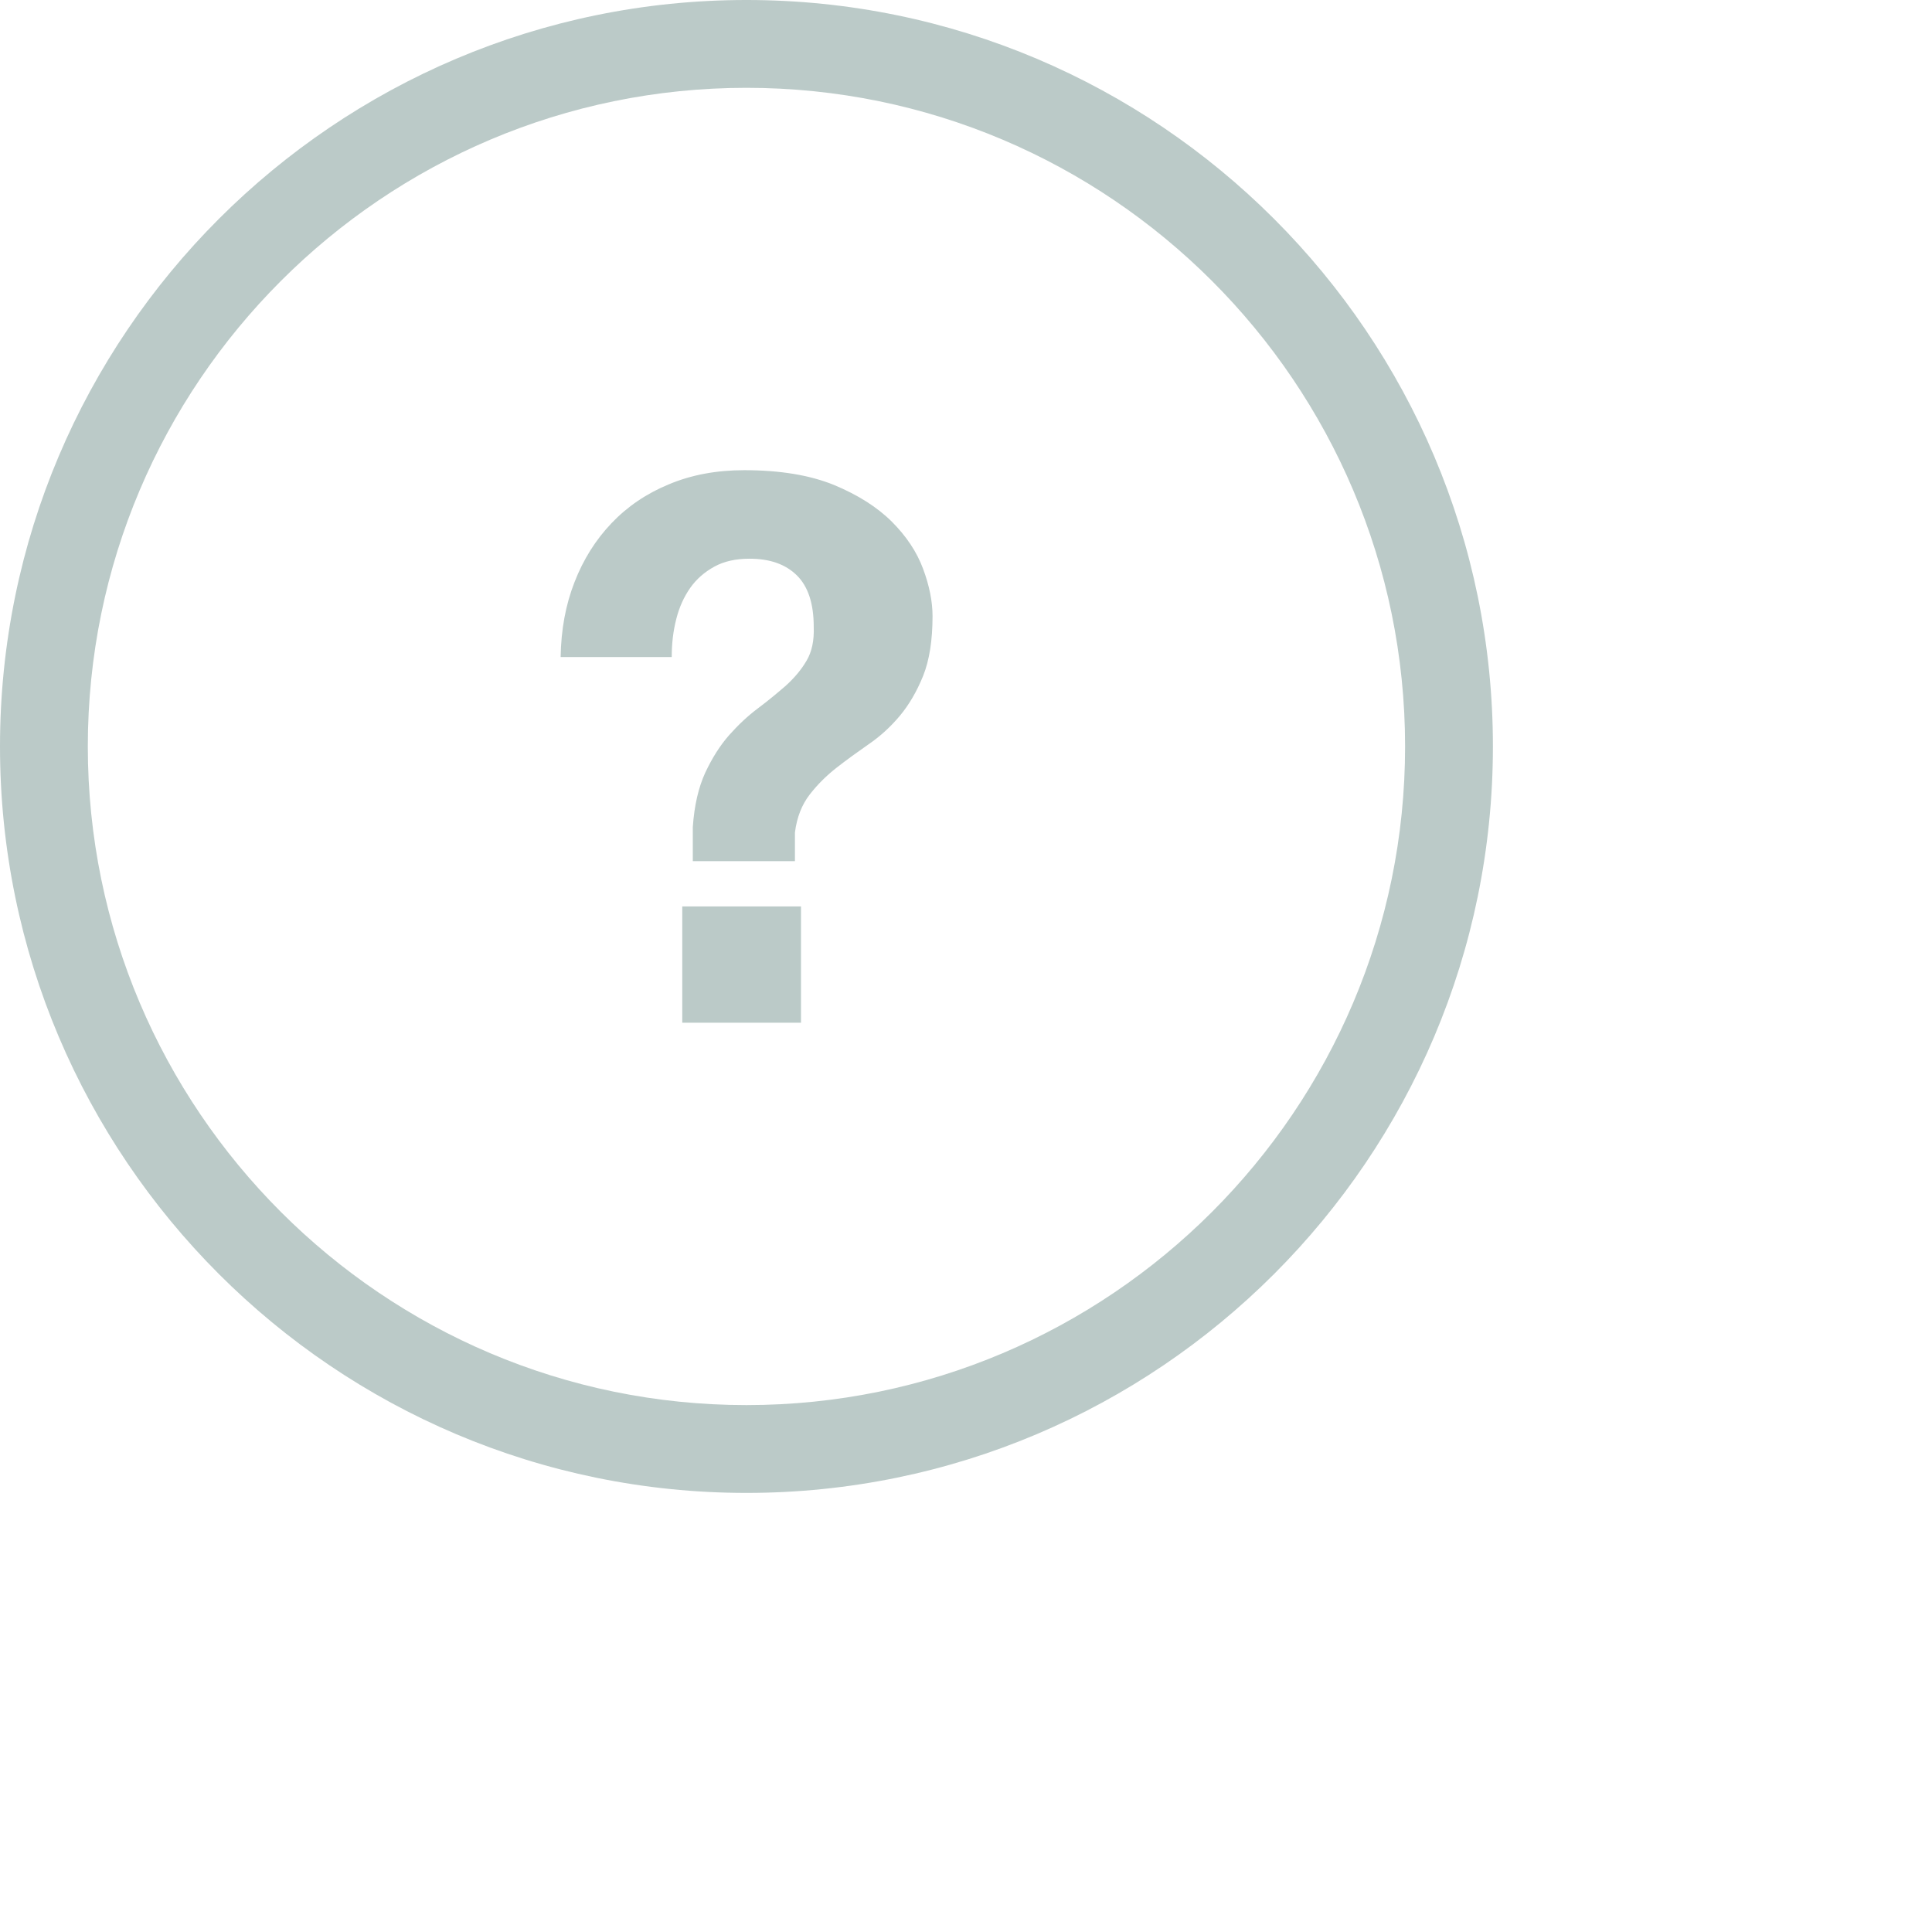<?xml version="1.0" encoding="utf-8"?>
<!-- Generator: Adobe Illustrator 16.0.0, SVG Export Plug-In . SVG Version: 6.00 Build 0)  -->
<!DOCTYPE svg PUBLIC "-//W3C//DTD SVG 1.1//EN" "http://www.w3.org/Graphics/SVG/1.1/DTD/svg11.dtd">
<svg version="1.1" id="Слой_1" xmlns="http://www.w3.org/2000/svg" xmlns:xlink="http://www.w3.org/1999/xlink" x="0px" y="0px"
	 width="22px" height="22px" viewBox="-164.5 181.5 22 22" enable-background="new -164.5 181.5 22 22" xml:space="preserve">
<path fill="#BBCAC8" d="M-156,198.5c-4.687,0-8.5-3.813-8.5-8.5s3.813-8.5,8.5-8.5c4.688,0,8.5,3.813,8.5,8.5
	S-151.312,198.5-156,198.5z M-156,182.5c-4.136,0-7.5,3.364-7.5,7.5s3.364,7.5,7.5,7.5c4.135,0,7.5-3.364,7.5-7.5
	S-151.864,182.5-156,182.5z M-157.958,188.129c0.101-0.26,0.241-0.482,0.422-0.672s0.399-0.338,0.655-0.443
	c0.255-0.107,0.541-0.16,0.856-0.16c0.408,0,0.748,0.057,1.021,0.168c0.272,0.113,0.492,0.252,0.659,0.418
	c0.166,0.166,0.286,0.346,0.357,0.539c0.071,0.191,0.107,0.371,0.107,0.537c0,0.275-0.036,0.502-0.107,0.68
	c-0.072,0.178-0.161,0.33-0.267,0.457c-0.107,0.127-0.225,0.234-0.354,0.322c-0.129,0.09-0.251,0.178-0.366,0.268
	s-0.217,0.191-0.305,0.305c-0.089,0.115-0.146,0.258-0.168,0.432v0.326h-1.163v-0.387c0.017-0.248,0.065-0.453,0.142-0.621
	c0.078-0.166,0.168-0.309,0.271-0.426c0.104-0.117,0.212-0.219,0.327-0.305s0.221-0.174,0.318-0.258
	c0.097-0.088,0.177-0.182,0.237-0.285c0.061-0.102,0.088-0.232,0.082-0.387c0-0.264-0.064-0.459-0.193-0.586
	c-0.129-0.127-0.309-0.189-0.538-0.189c-0.155,0-0.289,0.029-0.4,0.09s-0.204,0.141-0.275,0.242s-0.125,0.219-0.159,0.354
	c-0.035,0.135-0.052,0.279-0.052,0.434h-1.265C-158.111,188.67-158.059,188.387-157.958,188.129z M-155.379,191.822v1.324h-1.352
	v-1.324H-155.379z"/>
</svg>
